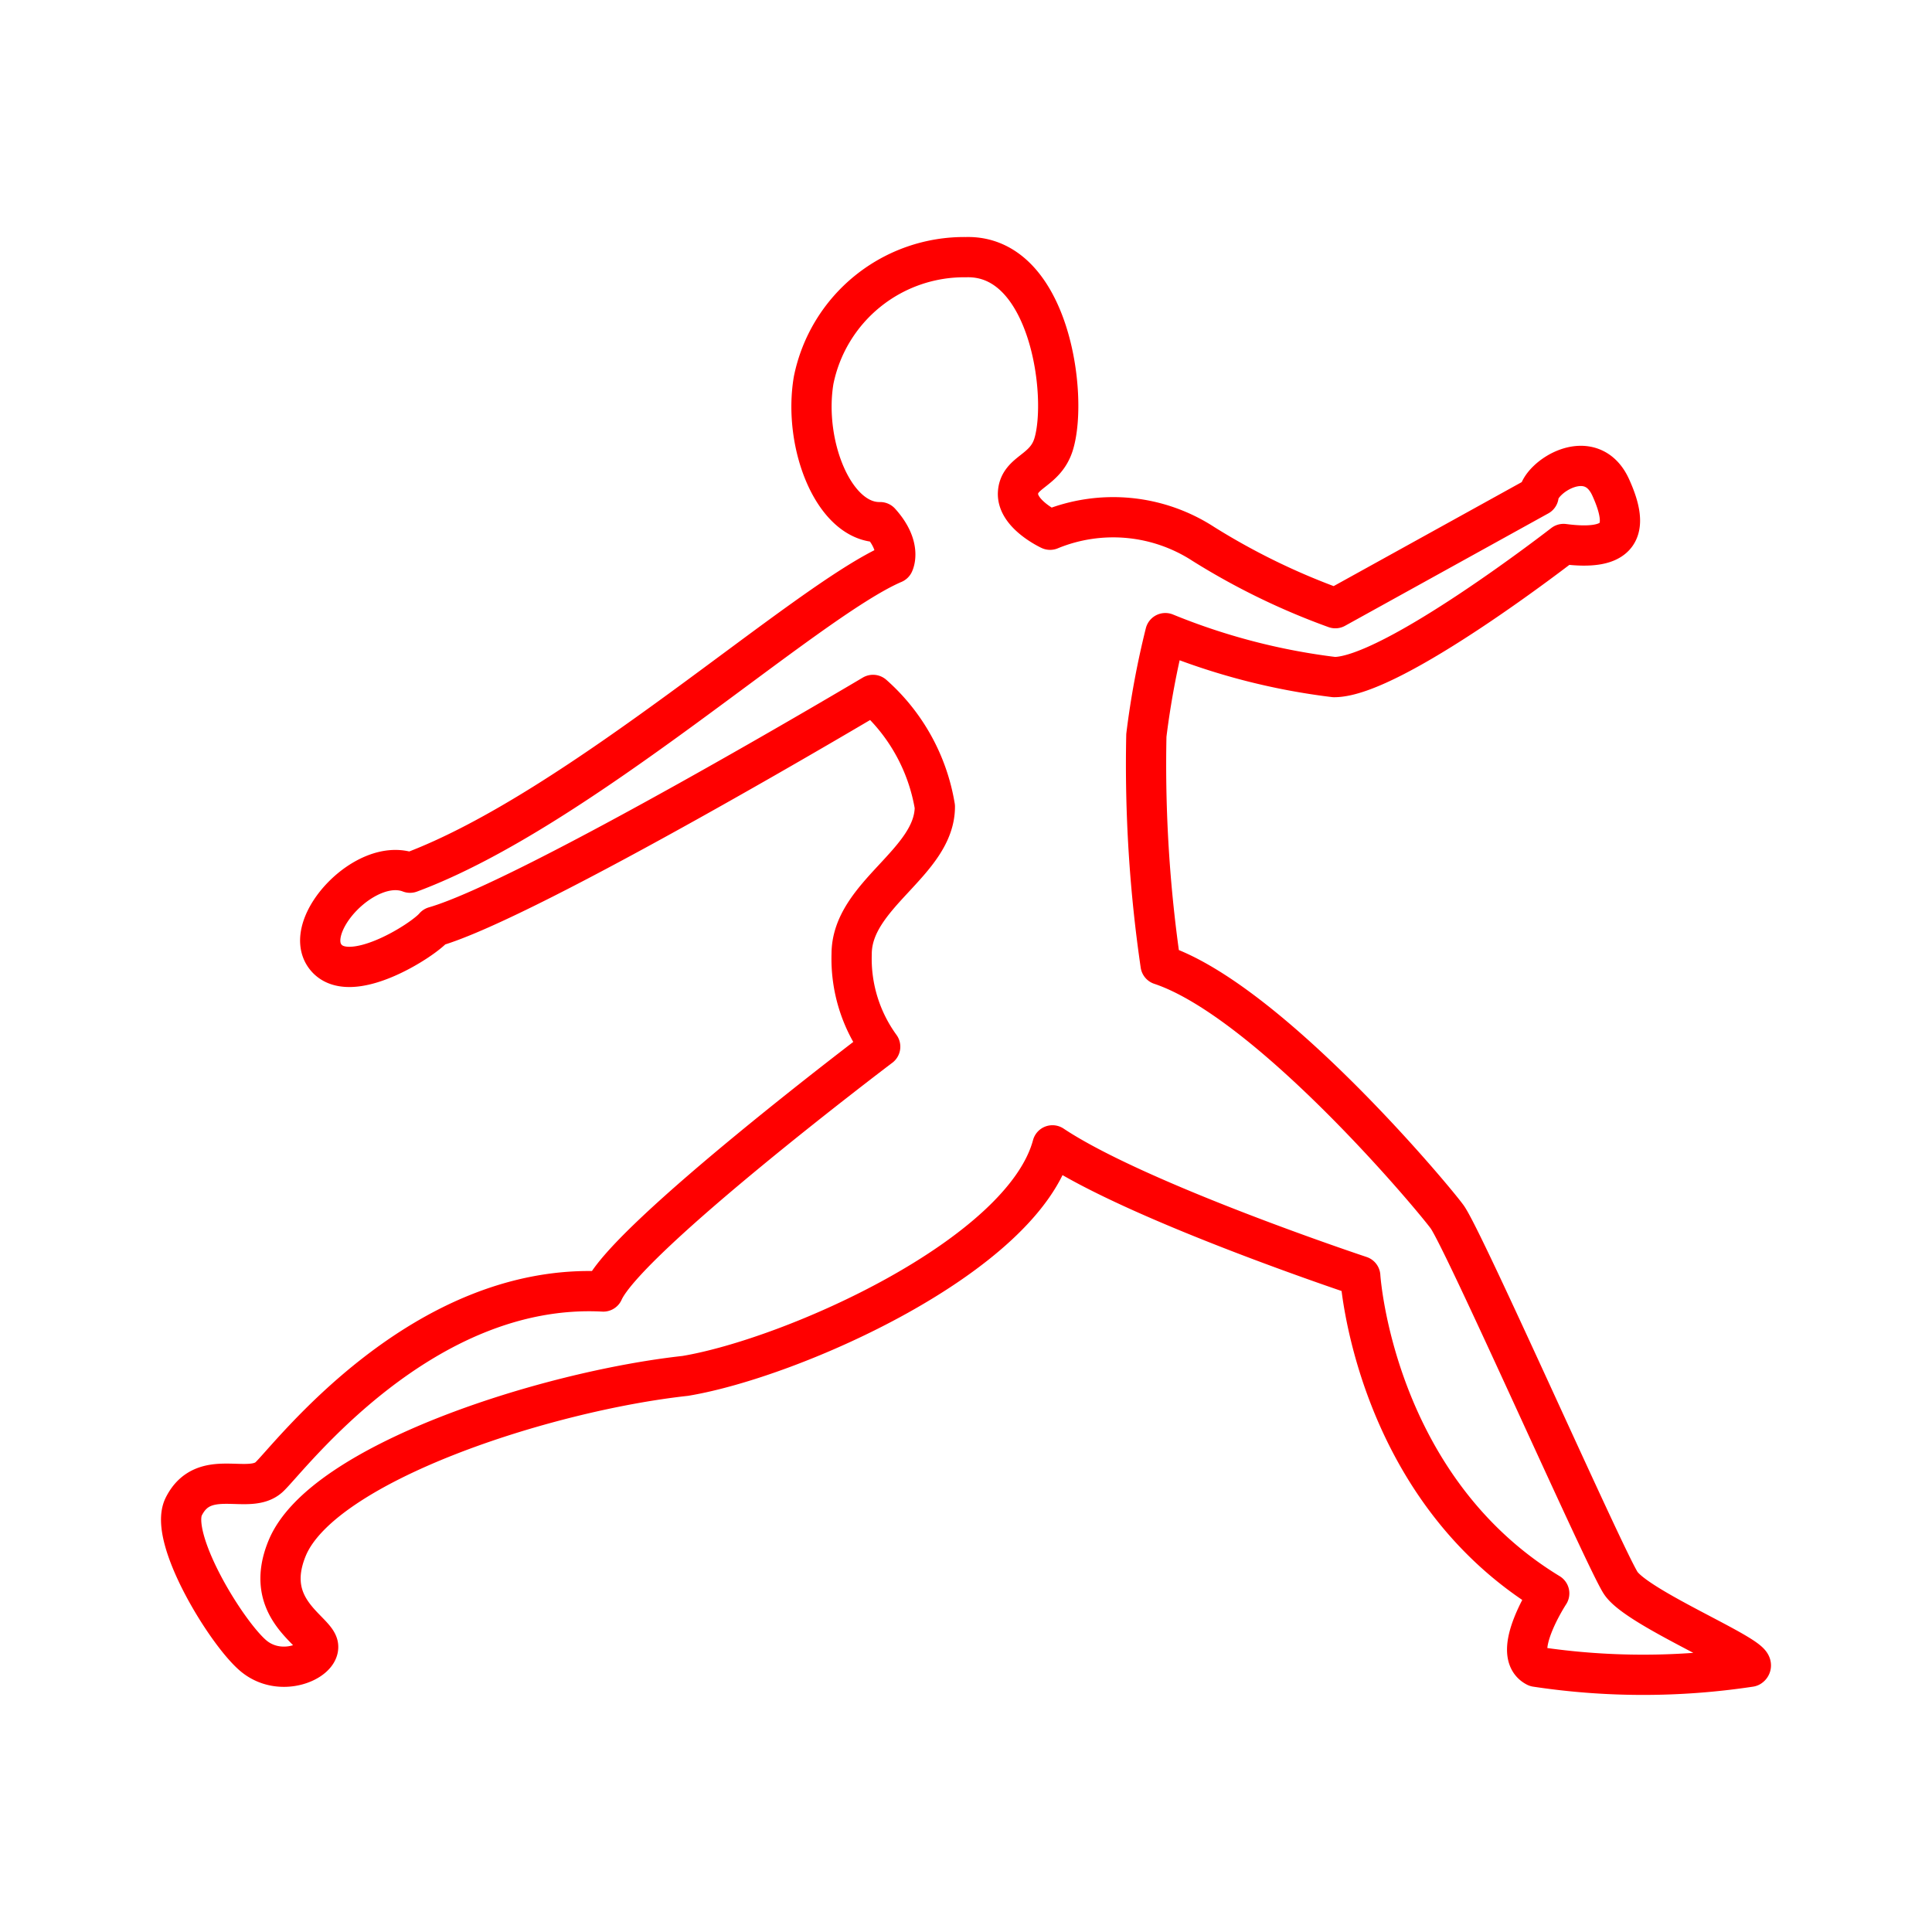 <svg xmlns="http://www.w3.org/2000/svg" viewBox="0 0 48 48"><defs><style>.a{fill:none;stroke:#FF0000;stroke-linecap:round;stroke-linejoin:round;}</style></defs><path class="a" d="M10.187,21.682c4.222-1.565,9.81-6.74,12.015-7.685,0,0,.214-.416-.335-1.024-1.145.023-1.919-1.929-1.653-3.523A3.816,3.816,0,0,1,24,6.389c2.074-.059,2.544,3.443,2.178,4.646-.207.679-.856.679-.886,1.211s.797.915.797.915a4.114,4.114,0,0,1,3.809.354A17.156,17.156,0,0,0,33.176,15.11l5.049-2.792c.03-.463,1.299-1.293,1.792-.21s.236,1.594-1.171,1.407c0,0-4.252,3.307-5.699,3.307A16.223,16.223,0,0,1,28.953,15.73a21.217,21.217,0,0,0-.472,2.539,34.384,34.384,0,0,0,.354,5.699c2.657.886,6.702,5.699,7.116,6.26s3.897,8.444,4.311,9.094,3.514,1.89,3.218,2.088a17.774,17.774,0,0,1-5.315,0c-.65-.333.325-1.823.325-1.823-4.37-2.657-4.695-7.883-4.695-7.883s-5.521-1.831-7.647-3.248c-.738,2.746-6.466,5.285-9.124,5.728C13.541,34.567,8,36.36,7.134,38.465c-.62,1.506.709,2.037.768,2.421s-.945.827-1.624.236S4.181,38.199,4.565,37.431c.502-1.004,1.624-.266,2.126-.738s3.779-4.842,8.297-4.606c.59-1.329,6.88-6.082,6.88-6.082a3.717,3.717,0,0,1-.709-2.303c0-1.476,2.067-2.273,2.067-3.661A4.729,4.729,0,0,0,21.69,17.265s-8.533,5.079-10.895,5.758c-.285.344-2.136,1.516-2.716.738S9.095,21.259,10.187,21.682Z"/></svg>